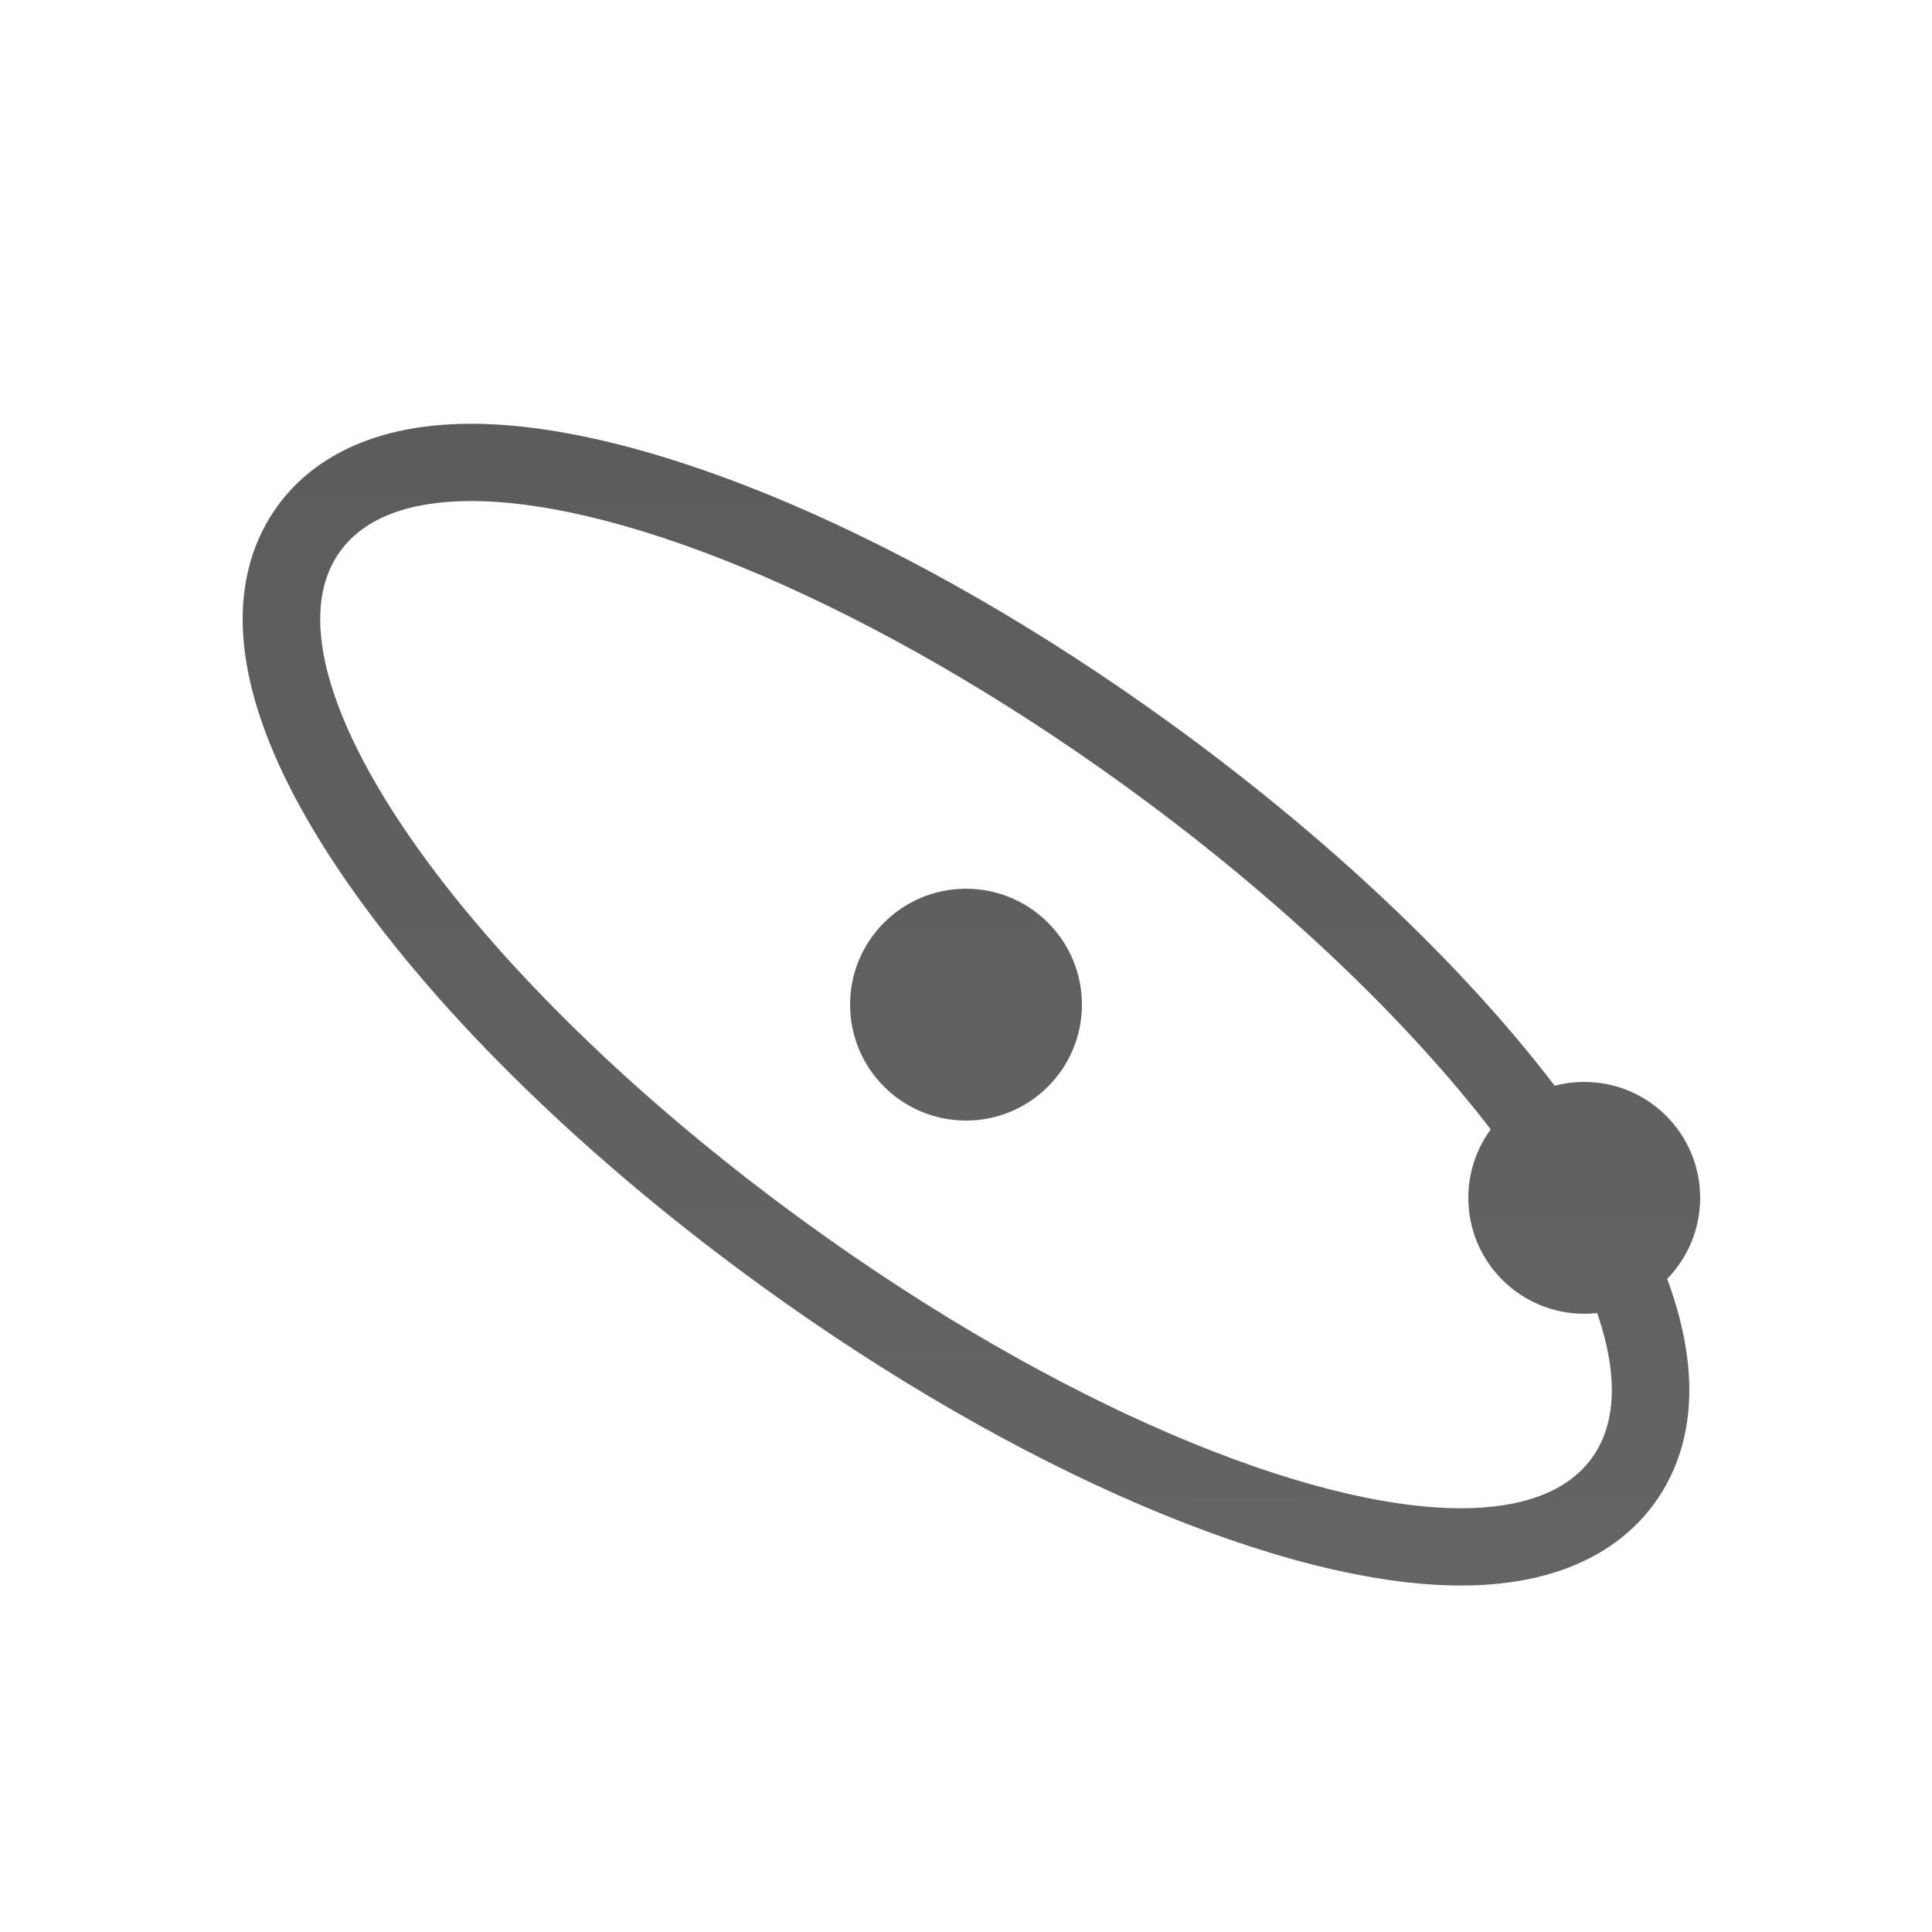 <?xml version="1.0" encoding="UTF-8" standalone="no"?>
<svg
   xmlns:dc="http://purl.org/dc/elements/1.1/"
   xmlns:cc="http://creativecommons.org/ns#"
   xmlns:rdf="http://www.w3.org/1999/02/22-rdf-syntax-ns#"
   xmlns:svg="http://www.w3.org/2000/svg"
   xmlns="http://www.w3.org/2000/svg"
   xmlns:xlink="http://www.w3.org/1999/xlink"
   xmlns:sodipodi="http://sodipodi.sourceforge.net/DTD/sodipodi-0.dtd"
   xmlns:inkscape="http://www.inkscape.org/namespaces/inkscape"
   version="1.1"
   x="0px"
   y="0px"
   width="100px"
   height="100px"
   viewBox="0 0 100 100"
   enable-background="new 0 0 100 100"
   xml:space="preserve"
   id="svg2"
   inkscape:version="0.48.4 r9939"
   sodipodi:docname="entity.svg"
   inkscape:export-filename="/home/bob/src/rig/rig-git-dev0/data/entity.png"
   inkscape:export-xdpi="21.6"
   inkscape:export-ydpi="21.6"><defs
     id="defs22"><linearGradient
       id="linearGradient3788"><stop
         style="stop-color:#5a5a5a;stop-opacity:1;"
         offset="0"
         id="stop3790" /><stop
         style="stop-color:#666666;stop-opacity:1;"
         offset="1"
         id="stop3792" /></linearGradient><linearGradient
       inkscape:collect="always"
       xlink:href="#linearGradient3788"
       id="linearGradient3812"
       x1="50.07"
       y1="7.671"
       x2="49.408"
       y2="95.807"
       gradientUnits="userSpaceOnUse" /></defs><sodipodi:namedview
     pagecolor="#ffffff"
     bordercolor="#666666"
     borderopacity="1"
     objecttolerance="10"
     gridtolerance="10"
     guidetolerance="10"
     inkscape:pageopacity="0"
     inkscape:pageshadow="2"
     inkscape:window-width="1000"
     inkscape:window-height="581"
     id="namedview20"
     showgrid="false"
     inkscape:zoom="3.835"
     inkscape:cx="50"
     inkscape:cy="46.610169"
     inkscape:window-x="0"
     inkscape:window-y="27"
     inkscape:window-maximized="0"
     inkscape:current-layer="svg2" /><g
     id="Captions" /><g
     id="Your_Icon"
     style="fill:url(#linearGradient3812);fill-opacity:1"><g
       id="g6"
       style="fill:url(#linearGradient3812);fill-opacity:1.0"><circle
         cx="50"
         cy="52"
         r="6"
         id="circle8"
         style="fill:url(#linearGradient3812);fill-opacity:1.0" /><path
         d="M50,12c7.732,0,14,17.908,14,40s-6.268,40-14,40S36,74.092,36,52S42.268,12,50,12 M50,8C38.183,8,32,30.135,32,52    s6.183,44,18,44s18-22.135,18-44S61.817,8,50,8L50,8z"
         id="path10"
         style="fill:url(#linearGradient3812);fill-opacity:1.0" /><path
         d="M24.385,25.934c7.985,0,20.98,5.423,33.828,14.728c17.892,12.96,28.719,28.54,24.182,34.803    c-1.278,1.766-3.644,2.602-6.779,2.602c-7.985,0-20.98-5.421-33.828-14.727c-17.891-12.96-28.719-28.54-24.182-34.803    C18.885,26.771,21.248,25.934,24.385,25.934 M24.385,21.934c-5.733,0-8.613,2.314-10.02,4.257    c-2.311,3.19-3.557,9.167,3.636,19.519c4.817,6.932,12.432,14.344,21.439,20.869c13.189,9.553,27.051,15.487,36.175,15.487    c5.733,0,8.613-2.313,10.019-4.255c2.312-3.191,3.558-9.168-3.635-19.52c-4.816-6.933-12.431-14.344-21.439-20.869    C47.369,27.868,33.508,21.934,24.385,21.934L24.385,21.934z"
         id="path12"
         style="fill:url(#linearGradient3812);fill-opacity:1.0" /><path
         d="M75.615,25.934c3.137,0,5.5,0.837,6.779,2.603c4.537,6.263-6.291,21.843-24.182,34.803    C45.365,72.645,32.37,78.065,24.385,78.065c-3.136,0-5.501-0.836-6.779-2.602c-4.537-6.263,6.29-21.843,24.182-34.803    C54.635,31.356,67.63,25.934,75.615,25.934 M75.615,21.934c-9.123,0-22.984,5.935-36.175,15.488    c-9.009,6.525-16.623,13.937-21.439,20.869c-7.192,10.352-5.946,16.328-3.635,19.52c1.405,1.941,4.285,4.255,10.019,4.255    c9.124,0,22.985-5.935,36.175-15.487c9.008-6.525,16.622-13.938,21.439-20.869c7.192-10.352,5.946-16.328,3.635-19.52    C84.229,24.248,81.349,21.934,75.615,21.934L75.615,21.934z"
         id="path14"
         style="fill:url(#linearGradient3812);fill-opacity:1.0" /><circle
         cx="82"
         cy="62"
         r="6"
         id="circle16"
         style="fill:url(#linearGradient3812);fill-opacity:1.0" /><circle
         cx="18"
         cy="42"
         r="6"
         id="circle18"
         style="fill:url(#linearGradient3812);fill-opacity:1.0" /></g></g></svg>